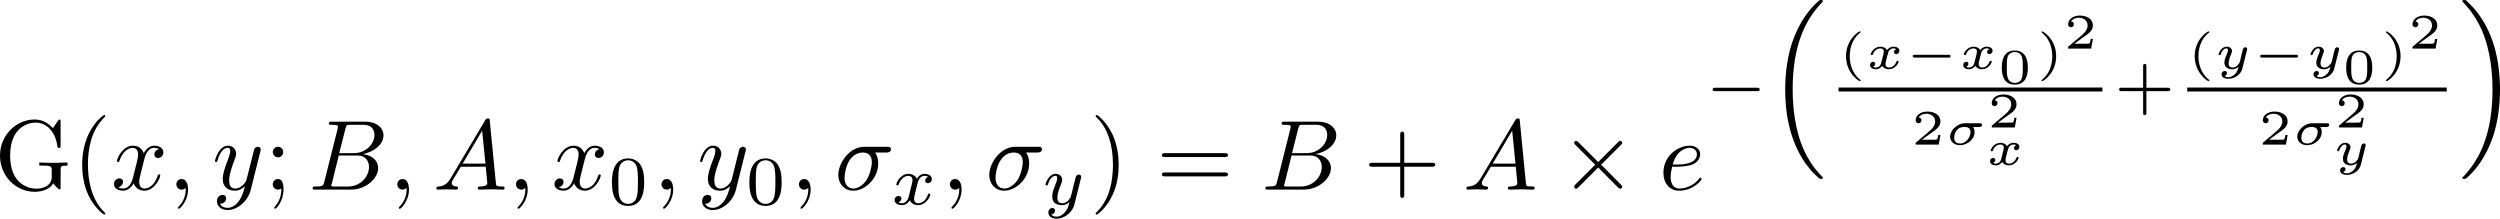 <?xml version="1.0" encoding="UTF-8" standalone="no"?>
<!-- Created with Inkscape (http://www.inkscape.org/) -->

<svg
   xmlns:dc="http://purl.org/dc/elements/1.1/"
   xmlns:cc="http://creativecommons.org/ns#"
   xmlns:rdf="http://www.w3.org/1999/02/22-rdf-syntax-ns#"
   xmlns:svg="http://www.w3.org/2000/svg"
   xmlns="http://www.w3.org/2000/svg"
   xmlns:xlink="http://www.w3.org/1999/xlink"
   version="1.1"
   width="501.346"
   height="43.858"
   id="svg46358">
  <defs
     id="defs46360" />
  <g
     transform="translate(-123.613,-430.433)"
     id="layer1">
    <g
       transform="matrix(2,0,0,2,-414.544,180.844)"
       id="g31847">
      <defs
         id="defs31849">
        <g
           id="g31851">
          <symbol
             id="textext-ed799640-0"
             style="overflow:visible">
            <path
               d="m 5.906,-0.625 c 0.141,0.219 0.531,0.609 0.641,0.609 0.094,0 0.094,-0.078 0.094,-0.219 l 0,-1.734 c 0,-0.391 0.031,-0.438 0.688,-0.438 l 0,-0.312 c -0.375,0 -0.922,0.031 -1.219,0.031 -0.391,0 -1.25,0 -1.609,-0.031 l 0,0.312 0.328,0 C 5.719,-2.406 5.75,-2.297 5.75,-1.938 l 0,0.641 c 0,1.125 -1.266,1.203 -1.547,1.203 -0.641,0 -2.625,-0.344 -2.625,-3.312 0,-2.984 1.969,-3.312 2.562,-3.312 1.078,0 1.984,0.891 2.172,2.359 0.031,0.141 0.031,0.172 0.172,0.172 0.156,0 0.156,-0.031 0.156,-0.234 l 0,-2.359 c 0,-0.172 0,-0.25 -0.109,-0.25 -0.047,0 -0.078,0 -0.156,0.125 l -0.5,0.734 C 5.547,-6.484 5.016,-7.031 4.031,-7.031 c -1.859,0 -3.469,1.578 -3.469,3.625 0,2.047 1.594,3.625 3.484,3.625 0.734,0 1.531,-0.266 1.859,-0.844 z m 0,0"
               id="path31854"
               style="stroke:none" />
          </symbol>
          <symbol
             id="textext-ed799640-1"
             style="overflow:visible">
            <path
               d="m 3.297,2.391 c 0,-0.031 0,-0.047 -0.172,-0.219 C 1.891,0.922 1.562,-0.969 1.562,-2.5 c 0,-1.734 0.375,-3.469 1.609,-4.703 0.125,-0.125 0.125,-0.141 0.125,-0.172 0,-0.078 -0.031,-0.109 -0.094,-0.109 -0.109,0 -1,0.688 -1.594,1.953 -0.5,1.094 -0.625,2.203 -0.625,3.031 0,0.781 0.109,1.984 0.656,3.125 C 2.25,1.844 3.094,2.5 3.203,2.5 c 0.062,0 0.094,-0.031 0.094,-0.109 z m 0,0"
               id="path31857"
               style="stroke:none" />
          </symbol>
          <symbol
             id="textext-ed799640-2"
             style="overflow:visible">
            <path
               d="m 1.906,-3.766 c 0,-0.297 -0.234,-0.531 -0.516,-0.531 -0.297,0 -0.531,0.234 -0.531,0.531 0,0.281 0.234,0.531 0.531,0.531 0.281,0 0.516,-0.25 0.516,-0.531 z m -0.188,3.656 c 0,0.281 0,1.062 -0.625,1.797 -0.078,0.078 -0.078,0.094 -0.078,0.125 0,0.078 0.047,0.109 0.094,0.109 0.109,0 0.828,-0.797 0.828,-1.953 0,-0.281 -0.016,-1.031 -0.547,-1.031 -0.359,0 -0.531,0.281 -0.531,0.531 C 0.859,-0.266 1.031,0 1.391,0 1.438,0 1.453,0 1.469,-0.016 c 0.062,0 0.172,-0.031 0.25,-0.094 z m 0,0"
               id="path31860"
               style="stroke:none" />
          </symbol>
          <symbol
             id="textext-ed799640-3"
             style="overflow:visible">
            <path
               d="m 2.875,-2.5 c 0,-0.766 -0.109,-1.969 -0.656,-3.109 -0.594,-1.219 -1.453,-1.875 -1.547,-1.875 -0.062,0 -0.109,0.047 -0.109,0.109 0,0.031 0,0.047 0.188,0.234 0.984,0.984 1.547,2.562 1.547,4.641 0,1.719 -0.359,3.469 -1.594,4.719 C 0.562,2.344 0.562,2.359 0.562,2.391 0.562,2.453 0.609,2.5 0.672,2.5 0.766,2.5 1.672,1.812 2.25,0.547 2.766,-0.547 2.875,-1.656 2.875,-2.5 z m 0,0"
               id="path31863"
               style="stroke:none" />
          </symbol>
          <symbol
             id="textext-ed799640-4"
             style="overflow:visible">
            <path
               d="m 6.844,-3.266 c 0.156,0 0.344,0 0.344,-0.188 C 7.188,-3.656 7,-3.656 6.859,-3.656 l -5.969,0 c -0.141,0 -0.328,0 -0.328,0.203 0,0.188 0.188,0.188 0.328,0.188 z m 0.016,1.938 c 0.141,0 0.328,0 0.328,-0.203 0,-0.188 -0.188,-0.188 -0.344,-0.188 l -5.953,0 c -0.141,0 -0.328,0 -0.328,0.188 0,0.203 0.188,0.203 0.328,0.203 z m 0,0"
               id="path31866"
               style="stroke:none" />
          </symbol>
          <symbol
             id="textext-ed799640-5"
             style="overflow:visible">
            <path
               d="m 4.078,-2.297 2.781,0 C 7,-2.297 7.188,-2.297 7.188,-2.5 7.188,-2.688 7,-2.688 6.859,-2.688 l -2.781,0 0,-2.797 c 0,-0.141 0,-0.328 -0.203,-0.328 -0.203,0 -0.203,0.188 -0.203,0.328 l 0,2.797 -2.781,0 c -0.141,0 -0.328,0 -0.328,0.188 0,0.203 0.188,0.203 0.328,0.203 l 2.781,0 0,2.797 c 0,0.141 0,0.328 0.203,0.328 0.203,0 0.203,-0.188 0.203,-0.328 z m 0,0"
               id="path31869"
               style="stroke:none" />
          </symbol>
          <symbol
             id="textext-ed799640-6"
             style="overflow:visible">
            <path
               d="M 3.328,-3.016 C 3.391,-3.266 3.625,-4.188 4.312,-4.188 c 0.047,0 0.297,0 0.5,0.125 C 4.531,-4 4.344,-3.766 4.344,-3.516 c 0,0.156 0.109,0.344 0.375,0.344 0.219,0 0.531,-0.172 0.531,-0.578 0,-0.516 -0.578,-0.656 -0.922,-0.656 -0.578,0 -0.922,0.531 -1.047,0.75 -0.25,-0.656 -0.781,-0.75 -1.078,-0.75 -1.031,0 -1.609,1.281 -1.609,1.531 0,0.109 0.109,0.109 0.125,0.109 0.078,0 0.109,-0.031 0.125,-0.109 0.344,-1.062 1,-1.312 1.344,-1.312 0.188,0 0.531,0.094 0.531,0.672 0,0.312 -0.172,0.969 -0.531,2.375 -0.156,0.609 -0.516,1.031 -0.953,1.031 -0.062,0 -0.281,0 -0.5,-0.125 0.25,-0.062 0.469,-0.266 0.469,-0.547 0,-0.266 -0.219,-0.344 -0.359,-0.344 -0.312,0 -0.547,0.25 -0.547,0.578 0,0.453 0.484,0.656 0.922,0.656 0.672,0 1.031,-0.703 1.047,-0.75 0.125,0.359 0.484,0.75 1.078,0.75 1.031,0 1.594,-1.281 1.594,-1.531 0,-0.109 -0.078,-0.109 -0.109,-0.109 -0.094,0 -0.109,0.047 -0.141,0.109 -0.328,1.078 -1,1.312 -1.312,1.312 -0.391,0 -0.547,-0.312 -0.547,-0.656 0,-0.219 0.047,-0.438 0.156,-0.875 z m 0,0"
               id="path31872"
               style="stroke:none" />
          </symbol>
          <symbol
             id="textext-ed799640-7"
             style="overflow:visible">
            <path
               d="m 2.031,-0.016 c 0,-0.656 -0.25,-1.047 -0.641,-1.047 -0.328,0 -0.531,0.25 -0.531,0.531 C 0.859,-0.266 1.062,0 1.391,0 1.5,0 1.641,-0.047 1.734,-0.125 1.766,-0.156 1.781,-0.156 1.781,-0.156 c 0.016,0 0.016,0 0.016,0.141 0,0.75 -0.344,1.344 -0.672,1.672 -0.109,0.109 -0.109,0.125 -0.109,0.156 0,0.078 0.047,0.109 0.094,0.109 0.109,0 0.922,-0.766 0.922,-1.938 z m 0,0"
               id="path31875"
               style="stroke:none" />
          </symbol>
          <symbol
             id="textext-ed799640-8"
             style="overflow:visible">
            <path
               d="m 4.844,-3.797 c 0.047,-0.141 0.047,-0.156 0.047,-0.234 0,-0.172 -0.141,-0.266 -0.297,-0.266 -0.094,0 -0.25,0.062 -0.344,0.203 -0.016,0.062 -0.109,0.359 -0.141,0.547 -0.078,0.25 -0.141,0.531 -0.203,0.797 l -0.453,1.797 c -0.031,0.141 -0.469,0.844 -1.125,0.844 -0.5,0 -0.609,-0.438 -0.609,-0.812 C 1.719,-1.375 1.891,-2 2.219,-2.875 2.375,-3.281 2.422,-3.391 2.422,-3.594 c 0,-0.438 -0.312,-0.812 -0.812,-0.812 -0.953,0 -1.312,1.453 -1.312,1.531 0,0.109 0.094,0.109 0.109,0.109 0.109,0 0.109,-0.031 0.156,-0.188 0.281,-0.938 0.672,-1.234 1.016,-1.234 0.078,0 0.25,0 0.25,0.312 0,0.25 -0.109,0.516 -0.172,0.703 -0.406,1.062 -0.578,1.625 -0.578,2.094 0,0.891 0.625,1.188 1.219,1.188 0.391,0 0.719,-0.172 1,-0.453 -0.125,0.516 -0.25,1.016 -0.641,1.547 -0.266,0.328 -0.641,0.625 -1.094,0.625 -0.141,0 -0.594,-0.031 -0.766,-0.422 0.156,0 0.297,0 0.422,-0.125 C 1.328,1.203 1.422,1.062 1.422,0.875 1.422,0.562 1.156,0.531 1.062,0.531 0.828,0.531 0.5,0.688 0.5,1.172 c 0,0.5 0.438,0.875 1.062,0.875 1.016,0 2.047,-0.906 2.328,-2.031 z m 0,0"
               id="path31878"
               style="stroke:none" />
          </symbol>
          <symbol
             id="textext-ed799640-9"
             style="overflow:visible">
            <path
               d="M 1.594,-0.781 C 1.5,-0.391 1.469,-0.312 0.688,-0.312 c -0.172,0 -0.266,0 -0.266,0.203 C 0.422,0 0.516,0 0.688,0 L 4.25,0 C 5.828,0 7,-1.172 7,-2.156 7,-2.875 6.422,-3.453 5.453,-3.562 6.484,-3.75 7.531,-4.484 7.531,-5.438 c 0,-0.734 -0.656,-1.375 -1.844,-1.375 l -3.359,0 c -0.188,0 -0.281,0 -0.281,0.203 0,0.109 0.094,0.109 0.281,0.109 0.016,0 0.203,0 0.375,0.016 0.172,0.031 0.266,0.031 0.266,0.172 0,0.031 -0.016,0.062 -0.031,0.188 z m 1.5,-2.875 0.625,-2.469 C 3.812,-6.469 3.828,-6.5 4.25,-6.5 l 1.297,0 c 0.875,0 1.078,0.594 1.078,1.031 0,0.875 -0.859,1.812 -2.062,1.812 z m -0.438,3.344 c -0.141,0 -0.156,0 -0.219,0 -0.109,-0.016 -0.141,-0.031 -0.141,-0.109 0,-0.031 0,-0.047 0.062,-0.219 l 0.688,-2.781 1.875,0 c 0.953,0 1.156,0.734 1.156,1.156 C 6.078,-1.281 5.188,-0.312 4,-0.312 z m 0,0"
               id="path31881"
               style="stroke:none" />
          </symbol>
          <symbol
             id="textext-ed799640-10"
             style="overflow:visible">
            <path
               d="M 1.781,-1.141 C 1.391,-0.484 1,-0.344 0.562,-0.312 0.438,-0.297 0.344,-0.297 0.344,-0.109 0.344,-0.047 0.406,0 0.484,0 0.75,0 1.062,-0.031 1.328,-0.031 c 0.344,0 0.688,0.031 1,0.031 0.062,0 0.188,0 0.188,-0.188 0,-0.109 -0.078,-0.125 -0.156,-0.125 -0.219,-0.016 -0.469,-0.094 -0.469,-0.344 0,-0.125 0.062,-0.234 0.141,-0.375 0.078,-0.109 0.078,-0.109 0.766,-1.266 l 2.5,0 c 0.016,0.203 0.156,1.562 0.156,1.656 0,0.297 -0.516,0.328 -0.719,0.328 C 4.594,-0.312 4.5,-0.312 4.5,-0.109 4.5,0 4.609,0 4.641,0 5.047,0 5.469,-0.031 5.875,-0.031 6.125,-0.031 6.766,0 7.016,0 7.062,0 7.188,0 7.188,-0.203 7.188,-0.312 7.094,-0.312 6.953,-0.312 6.344,-0.312 6.344,-0.375 6.312,-0.672 l -0.609,-6.219 c -0.016,-0.203 -0.016,-0.25 -0.188,-0.25 -0.156,0 -0.203,0.078 -0.266,0.172 z M 2.984,-2.609 4.938,-5.906 5.266,-2.609 z m 0,0"
               id="path31884"
               style="stroke:none" />
          </symbol>
          <symbol
             id="textext-ed799640-11"
             style="overflow:visible">
            <path
               d="m 5.156,-3.719 c 0.141,0 0.5,0 0.5,-0.344 0,-0.234 -0.219,-0.234 -0.391,-0.234 l -2.281,0 c -1.5,0 -2.609,1.641 -2.609,2.828 0,0.875 0.594,1.578 1.5,1.578 1.172,0 2.5,-1.203 2.5,-2.734 0,-0.172 0,-0.656 -0.312,-1.094 z M 1.891,-0.109 C 1.391,-0.109 1,-0.469 1,-1.188 c 0,-0.297 0.109,-1.109 0.469,-1.703 0.422,-0.688 1.016,-0.828 1.359,-0.828 0.828,0 0.906,0.656 0.906,0.969 0,0.469 -0.203,1.281 -0.531,1.797 -0.391,0.578 -0.938,0.844 -1.312,0.844 z m 0,0"
               id="path31887"
               style="stroke:none" />
          </symbol>
          <symbol
             id="textext-ed799640-12"
             style="overflow:visible">
            <path
               d="m 1.859,-2.297 c 0.297,0 1.031,-0.031 1.531,-0.234 0.703,-0.297 0.75,-0.891 0.75,-1.031 0,-0.438 -0.375,-0.844 -1.062,-0.844 -1.109,0 -2.625,0.969 -2.625,2.719 0,1.016 0.594,1.797 1.578,1.797 1.422,0 2.25,-1.062 2.25,-1.172 0,-0.062 -0.047,-0.141 -0.109,-0.141 -0.062,0 -0.078,0.031 -0.141,0.109 -0.781,0.984 -1.875,0.984 -1.984,0.984 -0.781,0 -0.875,-0.844 -0.875,-1.156 0,-0.125 0.016,-0.422 0.156,-1.031 z m -0.469,-0.219 C 1.781,-4.031 2.812,-4.188 3.078,-4.188 c 0.453,0 0.734,0.297 0.734,0.625 0,1.047 -1.594,1.047 -2.016,1.047 z m 0,0"
               id="path31890"
               style="stroke:none" />
          </symbol>
          <symbol
             id="textext-ed799640-13"
             style="overflow:visible">
            <path
               d="M 3.594,-2.219 C 3.594,-2.984 3.5,-3.547 3.188,-4.031 2.969,-4.344 2.531,-4.625 1.984,-4.625 c -1.625,0 -1.625,1.906 -1.625,2.406 0,0.5 0,2.359 1.625,2.359 1.609,0 1.609,-1.859 1.609,-2.359 z M 1.984,-0.062 c -0.328,0 -0.75,-0.188 -0.891,-0.75 C 1,-1.219 1,-1.797 1,-2.312 1,-2.828 1,-3.359 1.094,-3.734 1.25,-4.281 1.688,-4.438 1.984,-4.438 c 0.375,0 0.734,0.234 0.859,0.641 0.109,0.375 0.125,0.875 0.125,1.484 0,0.516 0,1.031 -0.094,1.469 -0.141,0.641 -0.609,0.781 -0.891,0.781 z m 0,0"
               id="path31893"
               style="stroke:none" />
          </symbol>
          <symbol
             id="textext-ed799640-14"
             style="overflow:visible">
            <path
               d="m 3.219,-1.578 2.141,0 c 0.094,0 0.25,0 0.25,-0.156 0,-0.188 -0.156,-0.188 -0.25,-0.188 l -2.141,0 0,-2.141 c 0,-0.078 0,-0.25 -0.156,-0.25 -0.172,0 -0.172,0.156 -0.172,0.25 l 0,2.141 -2.141,0 c -0.094,0 -0.266,0 -0.266,0.172 0,0.172 0.156,0.172 0.266,0.172 l 2.141,0 0,2.141 c 0,0.094 0,0.266 0.156,0.266 0.172,0 0.172,-0.172 0.172,-0.266 z m 0,0"
               id="path31896"
               style="stroke:none" />
          </symbol>
          <symbol
             id="textext-ed799640-15"
             style="overflow:visible">
            <path
               d="M 1.734,-0.734 C 1.672,-0.5 1.438,-0.125 1.078,-0.125 c -0.016,0 -0.234,0 -0.375,-0.094 0.281,-0.094 0.312,-0.344 0.312,-0.391 0,-0.156 -0.125,-0.25 -0.281,-0.25 -0.203,0 -0.406,0.156 -0.406,0.422 0,0.344 0.391,0.5 0.734,0.5 0.328,0 0.609,-0.188 0.781,-0.484 C 2.016,-0.062 2.391,0.062 2.672,0.062 c 0.812,0 1.234,-0.859 1.234,-1.062 0,-0.094 -0.094,-0.094 -0.109,-0.094 -0.109,0 -0.109,0.047 -0.141,0.125 -0.141,0.484 -0.562,0.844 -0.953,0.844 -0.281,0 -0.422,-0.188 -0.422,-0.453 0,-0.188 0.172,-0.812 0.359,-1.594 C 2.781,-2.703 3.094,-2.875 3.328,-2.875 c 0.016,0 0.219,0 0.375,0.094 -0.219,0.062 -0.312,0.266 -0.312,0.391 0,0.141 0.125,0.25 0.281,0.25 0.156,0 0.391,-0.125 0.391,-0.422 0,-0.391 -0.453,-0.516 -0.719,-0.516 -0.359,0 -0.641,0.234 -0.781,0.5 -0.125,-0.281 -0.453,-0.5 -0.844,-0.5 C 0.938,-3.078 0.5,-2.219 0.5,-2 c 0,0.078 0.094,0.078 0.109,0.078 0.094,0 0.094,-0.016 0.141,-0.109 C 0.922,-2.578 1.359,-2.875 1.703,-2.875 1.938,-2.875 2.125,-2.75 2.125,-2.422 2.125,-2.281 2.031,-1.938 1.969,-1.688 z m 0,0"
               id="path31899"
               style="stroke:none" />
          </symbol>
          <symbol
             id="textext-ed799640-16"
             style="overflow:visible">
            <path
               d="M 3.875,-2.625 C 3.906,-2.719 3.906,-2.734 3.906,-2.781 3.906,-2.922 3.797,-3 3.672,-3 3.594,-3 3.469,-2.969 3.391,-2.844 3.359,-2.797 3.312,-2.578 3.281,-2.438 L 3.125,-1.859 c -0.031,0.172 -0.25,1.047 -0.281,1.125 0,0 -0.312,0.609 -0.844,0.609 -0.484,0 -0.484,-0.453 -0.484,-0.578 0,-0.375 0.156,-0.812 0.375,-1.359 C 1.969,-2.281 2,-2.359 2,-2.484 2,-2.812 1.719,-3.078 1.344,-3.078 0.641,-3.078 0.328,-2.125 0.328,-2 c 0,0.078 0.094,0.078 0.125,0.078 0.094,0 0.094,-0.031 0.125,-0.109 C 0.75,-2.609 1.047,-2.875 1.328,-2.875 1.438,-2.875 1.5,-2.797 1.5,-2.641 c 0,0.172 -0.062,0.312 -0.094,0.406 C 1.062,-1.375 1,-1.125 1,-0.812 1,-0.703 1,-0.375 1.266,-0.141 1.484,0.031 1.781,0.062 1.969,0.062 2.25,0.062 2.5,-0.031 2.719,-0.25 2.641,0.141 2.562,0.438 2.266,0.781 2.078,1 1.797,1.219 1.422,1.219 c -0.047,0 -0.375,0 -0.516,-0.219 0.375,-0.047 0.375,-0.375 0.375,-0.391 0,-0.219 -0.203,-0.266 -0.266,-0.266 -0.172,0 -0.406,0.141 -0.406,0.469 0,0.344 0.328,0.609 0.828,0.609 C 2.141,1.422 3,0.875 3.219,0 z m 0,0"
               id="path31902"
               style="stroke:none" />
          </symbol>
          <symbol
             id="textext-ed799640-17"
             style="overflow:visible">
            <path
               d="M 4.172,-2.5 6.156,-4.484 c 0.109,-0.109 0.125,-0.125 0.125,-0.203 0,-0.125 -0.094,-0.203 -0.203,-0.203 -0.078,0 -0.109,0.031 -0.203,0.125 l -2,2 -2,-2 c -0.109,-0.109 -0.125,-0.125 -0.203,-0.125 -0.109,0 -0.203,0.078 -0.203,0.203 0,0.078 0.031,0.109 0.125,0.203 L 3.578,-2.5 1.594,-0.516 c -0.094,0.109 -0.125,0.172 -0.125,0.219 0,0.125 0.094,0.203 0.203,0.203 0.078,0 0.094,-0.016 0.203,-0.125 l 2,-2 1.984,2 c 0.109,0.094 0.156,0.125 0.219,0.125 0.125,0 0.203,-0.078 0.203,-0.203 0,-0.078 -0.016,-0.094 -0.125,-0.203 z m 0,0"
               id="path31905"
               style="stroke:none" />
          </symbol>
          <symbol
             id="textext-ed799640-18"
             style="overflow:visible">
            <path
               d="m 5.203,-1.578 c 0.094,0 0.266,0 0.266,-0.156 0,-0.188 -0.172,-0.188 -0.266,-0.188 l -4.188,0 c -0.109,0 -0.266,0 -0.266,0.188 0,0.156 0.172,0.156 0.266,0.156 z m 0,0"
               id="path31908"
               style="stroke:none" />
          </symbol>
          <symbol
             id="textext-ed799640-19"
             style="overflow:visible">
            <path
               d="M 5.141,17.422 C 5.156,17.438 5.25,17.531 5.25,17.531 l 0.219,0 c 0.031,0 0.109,0 0.109,-0.094 0,-0.047 -0.016,-0.062 -0.031,-0.094 -0.359,-0.359 -0.906,-0.906 -1.516,-2 -1.078,-1.922 -1.484,-4.375 -1.484,-6.766 0,-4.438 1.266,-7.031 3,-8.797 0.031,-0.031 0.031,-0.062 0.031,-0.078 0,-0.109 -0.062,-0.109 -0.188,-0.109 -0.125,0 -0.141,0 -0.234,0.094 C 4.203,0.5 3.141,1.891 2.453,3.984 2.031,5.297 1.797,6.906 1.797,8.562 c 0,2.359 0.422,5.031 1.984,7.344 0.281,0.391 0.641,0.797 0.641,0.812 C 4.531,16.844 4.672,17 4.75,17.062 z m 0,0"
               id="path31911"
               style="stroke:none" />
          </symbol>
          <symbol
             id="textext-ed799640-20"
             style="overflow:visible">
            <path
               d="m 4.141,8.562 c 0,-2.859 -0.656,-5.906 -2.625,-8.141 C 1.375,0.266 1,-0.125 0.766,-0.344 c -0.062,-0.062 -0.094,-0.062 -0.219,-0.062 -0.094,0 -0.188,0 -0.188,0.109 0,0.031 0.047,0.078 0.062,0.094 0.328,0.359 0.875,0.906 1.484,2 1.078,1.906 1.484,4.375 1.484,6.766 0,4.328 -1.203,6.969 -2.984,8.797 C 0.375,17.375 0.359,17.406 0.359,17.438 c 0,0.094 0.094,0.094 0.188,0.094 0.125,0 0.156,0 0.234,-0.078 0.953,-0.812 2.016,-2.203 2.703,-4.297 0.438,-1.375 0.656,-2.984 0.656,-4.594 z m 0,0"
               id="path31914"
               style="stroke:none" />
          </symbol>
          <symbol
             id="textext-ed799640-21"
             style="overflow:visible">
            <path
               d="m 2.203,-3.625 c 0,0 0.016,-0.016 0.016,-0.047 0,-0.016 -0.016,-0.062 -0.094,-0.062 -0.094,0 -1.375,0.797 -1.375,2.484 0,1.688 1.281,2.5 1.375,2.5 0.078,0 0.094,-0.047 0.094,-0.078 C 2.219,1.141 2.188,1.125 2.172,1.109 1.297,0.406 1.125,-0.609 1.125,-1.25 c 0,-1.219 0.562,-2.016 1.078,-2.375 z m 0,0"
               id="path31917"
               style="stroke:none" />
          </symbol>
          <symbol
             id="textext-ed799640-22"
             style="overflow:visible">
            <path
               d="M 3,-1.594 C 3,-1.953 3,-3.312 1.688,-3.312 c -1.297,0 -1.297,1.359 -1.297,1.719 0,0.359 0,1.703 1.297,1.703 C 3,0.109 3,-1.234 3,-1.594 z M 1.688,-0.062 C 1.516,-0.062 1.094,-0.125 0.969,-0.625 0.891,-0.891 0.891,-1.25 0.891,-1.656 c 0,-0.375 0,-0.719 0.078,-1 0.125,-0.422 0.516,-0.5 0.719,-0.5 0.375,0 0.641,0.188 0.734,0.547 C 2.5,-2.359 2.5,-1.953 2.5,-1.656 c 0,0.344 0,0.75 -0.078,1.047 C 2.297,-0.125 1.891,-0.062 1.688,-0.062 z m 0,0"
               id="path31920"
               style="stroke:none" />
          </symbol>
          <symbol
             id="textext-ed799640-23"
             style="overflow:visible">
            <path
               d="m 1.953,-1.25 c 0,-1.688 -1.281,-2.484 -1.391,-2.484 -0.078,0 -0.078,0.062 -0.078,0.062 0,0.016 0,0.031 0.031,0.062 0.75,0.594 1.047,1.469 1.047,2.359 0,0.453 -0.078,0.922 -0.25,1.328 C 1.078,0.641 0.75,0.922 0.516,1.125 0.5,1.125 0.484,1.156 0.484,1.172 c 0,0.016 0,0.078 0.078,0.078 0.109,0 1.391,-0.797 1.391,-2.5 z m 0,0"
               id="path31923"
               style="stroke:none" />
          </symbol>
          <symbol
             id="textext-ed799640-24"
             style="overflow:visible">
            <path
               d="m 2.938,-0.969 -0.219,0 c 0,0.094 -0.062,0.406 -0.141,0.453 -0.031,0.031 -0.453,0.031 -0.531,0.031 l -0.969,0 C 1.406,-0.719 1.766,-1 2.062,-1.203 c 0.453,-0.312 0.875,-0.594 0.875,-1.125 0,-0.641 -0.609,-0.984 -1.312,-0.984 -0.672,0 -1.172,0.375 -1.172,0.875 0,0.25 0.219,0.297 0.297,0.297 0.125,0 0.281,-0.094 0.281,-0.297 0,-0.172 -0.125,-0.281 -0.281,-0.281 0.141,-0.234 0.438,-0.375 0.766,-0.375 0.484,0 0.891,0.281 0.891,0.766 0,0.422 -0.297,0.75 -0.672,1.062 l -1.219,1.031 C 0.469,-0.188 0.453,-0.188 0.453,-0.156 l 0,0.156 2.312,0 z m 0,0"
               id="path31926"
               style="stroke:none" />
          </symbol>
          <symbol
             id="textext-ed799640-25"
             style="overflow:visible">
            <path
               d="m 3.094,-1.953 c -0.234,0.062 -0.234,0.281 -0.234,0.297 0,0.078 0.062,0.203 0.234,0.203 0.141,0 0.312,-0.125 0.312,-0.344 0,-0.297 -0.328,-0.406 -0.594,-0.406 -0.328,0 -0.547,0.203 -0.641,0.344 -0.156,-0.281 -0.484,-0.344 -0.656,-0.344 -0.625,0 -0.984,0.594 -0.984,0.766 0,0.078 0.078,0.078 0.109,0.078 0.047,0 0.078,0 0.109,-0.062 0.141,-0.484 0.547,-0.609 0.734,-0.609 0.172,0 0.359,0.062 0.359,0.328 0,0.125 -0.094,0.469 -0.266,1.141 -0.062,0.281 -0.297,0.453 -0.516,0.453 -0.031,0 -0.172,0 -0.297,-0.078 0.219,-0.094 0.219,-0.281 0.219,-0.297 0,-0.141 -0.109,-0.203 -0.219,-0.203 -0.125,0 -0.297,0.094 -0.297,0.328 0,0.312 0.328,0.422 0.594,0.422 0.266,0 0.5,-0.172 0.609,-0.344 C 1.875,0.016 2.188,0.062 2.344,0.062 c 0.625,0 0.984,-0.594 0.984,-0.781 0,-0.062 -0.078,-0.062 -0.109,-0.062 -0.078,0 -0.094,0.031 -0.109,0.062 C 2.969,-0.266 2.594,-0.109 2.375,-0.109 c -0.156,0 -0.359,-0.062 -0.359,-0.344 0,-0.062 0,-0.094 0.031,-0.266 0.094,-0.344 0.219,-0.891 0.266,-0.984 0.062,-0.125 0.234,-0.328 0.484,-0.328 0.016,0 0.188,0 0.297,0.078 z m 0,0"
               id="path31929"
               style="stroke:none" />
          </symbol>
          <symbol
             id="textext-ed799640-26"
             style="overflow:visible">
            <path
               d="m 3.438,-1.766 c 0.094,0 0.141,0 0.203,-0.047 0.031,-0.031 0.078,-0.094 0.078,-0.172 0,-0.156 -0.141,-0.156 -0.219,-0.156 l -1.469,0 c -0.844,0 -1.516,0.75 -1.516,1.344 0,0.516 0.438,0.859 0.984,0.859 0.719,0 1.469,-0.562 1.469,-1.312 0,-0.203 -0.047,-0.375 -0.156,-0.516 z m -1.922,1.656 c -0.234,0 -0.594,-0.094 -0.594,-0.562 0,-0.156 0.062,-1.094 1.031,-1.094 0.375,0 0.609,0.141 0.609,0.484 0,0.5 -0.391,1.172 -1.047,1.172 z m 0,0"
               id="path31932"
               style="stroke:none" />
          </symbol>
          <symbol
             id="textext-ed799640-27"
             style="overflow:visible">
            <path
               d="M 3.297,-1.859 C 3.312,-1.938 3.312,-1.969 3.312,-1.969 c 0,-0.109 -0.078,-0.172 -0.172,-0.172 -0.203,0 -0.25,0.172 -0.281,0.297 L 2.75,-1.422 c -0.062,0.281 -0.078,0.359 -0.141,0.625 -0.031,0.062 -0.047,0.156 -0.062,0.188 0,0.031 -0.266,0.5 -0.688,0.5 -0.234,0 -0.406,-0.109 -0.406,-0.438 0,-0.266 0.141,-0.641 0.281,-1 0.031,-0.047 0.062,-0.141 0.062,-0.219 0,-0.25 -0.234,-0.438 -0.547,-0.438 -0.516,0 -0.797,0.641 -0.797,0.766 0,0.078 0.078,0.078 0.109,0.078 0.078,0 0.078,-0.031 0.109,-0.094 0.109,-0.344 0.344,-0.578 0.562,-0.578 0.094,0 0.156,0.047 0.156,0.188 0,0.094 -0.031,0.172 -0.062,0.266 -0.25,0.594 -0.297,0.766 -0.297,0.969 0,0.547 0.469,0.672 0.797,0.672 0.281,0 0.5,-0.141 0.625,-0.25 -0.078,0.281 -0.125,0.5 -0.359,0.734 -0.125,0.109 -0.359,0.312 -0.656,0.312 -0.094,0 -0.281,-0.016 -0.391,-0.125 0.219,-0.062 0.25,-0.25 0.25,-0.297 0,-0.141 -0.125,-0.203 -0.219,-0.203 -0.156,0 -0.328,0.109 -0.328,0.344 0,0.25 0.266,0.438 0.688,0.438 C 2,1.016 2.672,0.641 2.828,0 z m 0,0"
               id="path31935"
               style="stroke:none" />
          </symbol>
          <symbol
             id="textext-ed799640-28"
             style="overflow:visible">
            <path
               d="m 4.406,-1.109 c 0.062,0 0.188,0 0.188,-0.141 0,-0.141 -0.125,-0.141 -0.188,-0.141 l -3.406,0 c -0.062,0 -0.203,0 -0.203,0.141 0,0.141 0.141,0.141 0.203,0.141 z m 0,0"
               id="path31938"
               style="stroke:none" />
          </symbol>
        </g>
      </defs>
      <g
         id="textext-ed799640-29">
        <g
           id="g31941"
           style="fill:#000000;fill-opacity:1">
          <use
             id="use31943"
             x="268.516"
             y="143.808"
             width="744.094"
             height="1052.362"
             xlink:href="#textext-ed799640-0" />
          <use
             id="use31945"
             x="276.334"
             y="143.808"
             width="744.094"
             height="1052.362"
             xlink:href="#textext-ed799640-1" />
        </g>
        <g
           id="g31947"
           style="fill:#000000;fill-opacity:1">
          <use
             id="use31949"
             x="280.209"
             y="143.808"
             width="744.094"
             height="1052.362"
             xlink:href="#textext-ed799640-6" />
          <use
             id="use31951"
             x="285.903"
             y="143.808"
             width="744.094"
             height="1052.362"
             xlink:href="#textext-ed799640-7" />
        </g>
        <g
           id="g31953"
           style="fill:#000000;fill-opacity:1">
          <use
             id="use31955"
             x="290.334"
             y="143.808"
             width="744.094"
             height="1052.362"
             xlink:href="#textext-ed799640-8" />
        </g>
        <g
           id="g31957"
           style="fill:#000000;fill-opacity:1">
          <use
             id="use31959"
             x="295.572"
             y="143.808"
             width="744.094"
             height="1052.362"
             xlink:href="#textext-ed799640-2" />
        </g>
        <g
           id="g31961"
           style="fill:#000000;fill-opacity:1">
          <use
             id="use31963"
             x="300"
             y="143.808"
             width="744.094"
             height="1052.362"
             xlink:href="#textext-ed799640-9" />
        </g>
        <g
           id="g31965"
           style="fill:#000000;fill-opacity:1">
          <use
             id="use31967"
             x="308.055"
             y="143.808"
             width="744.094"
             height="1052.362"
             xlink:href="#textext-ed799640-7" />
        </g>
        <g
           id="g31969"
           style="fill:#000000;fill-opacity:1">
          <use
             id="use31971"
             x="312.486"
             y="143.808"
             width="744.094"
             height="1052.362"
             xlink:href="#textext-ed799640-10" />
          <use
             id="use31973"
             x="319.958"
             y="143.808"
             width="744.094"
             height="1052.362"
             xlink:href="#textext-ed799640-7" />
        </g>
        <g
           id="g31975"
           style="fill:#000000;fill-opacity:1">
          <use
             id="use31977"
             x="324.379"
             y="143.808"
             width="744.094"
             height="1052.362"
             xlink:href="#textext-ed799640-6" />
        </g>
        <g
           id="g31979"
           style="fill:#000000;fill-opacity:1">
          <use
             id="use31981"
             x="330.078"
             y="145.302"
             width="744.094"
             height="1052.362"
             xlink:href="#textext-ed799640-13" />
        </g>
        <g
           id="g31983"
           style="fill:#000000;fill-opacity:1">
          <use
             id="use31985"
             x="334.547"
             y="143.808"
             width="744.094"
             height="1052.362"
             xlink:href="#textext-ed799640-7" />
        </g>
        <g
           id="g31987"
           style="fill:#000000;fill-opacity:1">
          <use
             id="use31989"
             x="338.978"
             y="143.808"
             width="744.094"
             height="1052.362"
             xlink:href="#textext-ed799640-8" />
        </g>
        <g
           id="g31991"
           style="fill:#000000;fill-opacity:1">
          <use
             id="use31993"
             x="343.86"
             y="145.302"
             width="744.094"
             height="1052.362"
             xlink:href="#textext-ed799640-13" />
        </g>
        <g
           id="g31995"
           style="fill:#000000;fill-opacity:1">
          <use
             id="use31997"
             x="348.329"
             y="143.808"
             width="744.094"
             height="1052.362"
             xlink:href="#textext-ed799640-7" />
        </g>
        <g
           id="g31999"
           style="fill:#000000;fill-opacity:1">
          <use
             id="use32001"
             x="352.76"
             y="143.808"
             width="744.094"
             height="1052.362"
             xlink:href="#textext-ed799640-11" />
        </g>
        <g
           id="g32003"
           style="fill:#000000;fill-opacity:1">
          <use
             id="use32005"
             x="358.45"
             y="145.302"
             width="744.094"
             height="1052.362"
             xlink:href="#textext-ed799640-15" />
        </g>
        <g
           id="g32007"
           style="fill:#000000;fill-opacity:1">
          <use
             id="use32009"
             x="363.466"
             y="143.808"
             width="744.094"
             height="1052.362"
             xlink:href="#textext-ed799640-7" />
        </g>
        <g
           id="g32011"
           style="fill:#000000;fill-opacity:1">
          <use
             id="use32013"
             x="367.897"
             y="143.808"
             width="744.094"
             height="1052.362"
             xlink:href="#textext-ed799640-11" />
        </g>
        <g
           id="g32015"
           style="fill:#000000;fill-opacity:1">
          <use
             id="use32017"
             x="373.586"
             y="145.302"
             width="744.094"
             height="1052.362"
             xlink:href="#textext-ed799640-16" />
        </g>
        <g
           id="g32019"
           style="fill:#000000;fill-opacity:1">
          <use
             id="use32021"
             x="378.375"
             y="143.808"
             width="744.094"
             height="1052.362"
             xlink:href="#textext-ed799640-3" />
        </g>
        <g
           id="g32023"
           style="fill:#000000;fill-opacity:1">
          <use
             id="use32025"
             x="385.019"
             y="143.808"
             width="744.094"
             height="1052.362"
             xlink:href="#textext-ed799640-4" />
        </g>
        <g
           id="g32027"
           style="fill:#000000;fill-opacity:1">
          <use
             id="use32029"
             x="395.533"
             y="143.808"
             width="744.094"
             height="1052.362"
             xlink:href="#textext-ed799640-9" />
        </g>
        <g
           id="g32031"
           style="fill:#000000;fill-opacity:1">
          <use
             id="use32033"
             x="405.803"
             y="143.808"
             width="744.094"
             height="1052.362"
             xlink:href="#textext-ed799640-5" />
        </g>
        <g
           id="g32035"
           style="fill:#000000;fill-opacity:1">
          <use
             id="use32037"
             x="415.766"
             y="143.808"
             width="744.094"
             height="1052.362"
             xlink:href="#textext-ed799640-10" />
        </g>
        <g
           id="g32039"
           style="fill:#000000;fill-opacity:1">
          <use
             id="use32041"
             x="425.452"
             y="143.808"
             width="744.094"
             height="1052.362"
             xlink:href="#textext-ed799640-17" />
        </g>
        <g
           id="g32043"
           style="fill:#000000;fill-opacity:1">
          <use
             id="use32045"
             x="435.414"
             y="143.808"
             width="744.094"
             height="1052.362"
             xlink:href="#textext-ed799640-12" />
        </g>
        <g
           id="g32047"
           style="fill:#000000;fill-opacity:1">
          <use
             id="use32049"
             x="440.053"
             y="135.512"
             width="744.094"
             height="1052.362"
             xlink:href="#textext-ed799640-18" />
        </g>
        <g
           id="g32051"
           style="fill:#000000;fill-opacity:1">
          <use
             id="use32053"
             x="446.28"
             y="125.201"
             width="744.094"
             height="1052.362"
             xlink:href="#textext-ed799640-19" />
        </g>
        <g
           id="g32055"
           style="fill:#000000;fill-opacity:1">
          <use
             id="use32057"
             x="453.425"
             y="131.677"
             width="744.094"
             height="1052.362"
             xlink:href="#textext-ed799640-21" />
        </g>
        <g
           id="g32059"
           style="fill:#000000;fill-opacity:1">
          <use
             id="use32061"
             x="456.124"
             y="131.677"
             width="744.094"
             height="1052.362"
             xlink:href="#textext-ed799640-25" />
        </g>
        <g
           id="g32063"
           style="fill:#000000;fill-opacity:1">
          <use
             id="use32065"
             x="460.067"
             y="131.677"
             width="744.094"
             height="1052.362"
             xlink:href="#textext-ed799640-28" />
        </g>
        <g
           id="g32067"
           style="fill:#000000;fill-opacity:1">
          <use
             id="use32069"
             x="465.464"
             y="131.677"
             width="744.094"
             height="1052.362"
             xlink:href="#textext-ed799640-25" />
        </g>
        <g
           id="g32071"
           style="fill:#000000;fill-opacity:1">
          <use
             id="use32073"
             x="469.407"
             y="133.171"
             width="744.094"
             height="1052.362"
             xlink:href="#textext-ed799640-22" />
        </g>
        <g
           id="g32075"
           style="fill:#000000;fill-opacity:1">
          <use
             id="use32077"
             x="473.295"
             y="131.677"
             width="744.094"
             height="1052.362"
             xlink:href="#textext-ed799640-23" />
        </g>
        <g
           id="g32079"
           style="fill:#000000;fill-opacity:1">
          <use
             id="use32081"
             x="475.994"
             y="129.666"
             width="744.094"
             height="1052.362"
             xlink:href="#textext-ed799640-24" />
        </g>
        <path
           d="m 7.8125e-4,-5.3125e-4 26.457,0"
           transform="matrix(1,0,0,-1,453.425,133.769)"
           id="path32083"
           style="fill:none;stroke:#000000;stroke-width:0.398;stroke-linecap:butt;stroke-linejoin:miter;stroke-miterlimit:10;stroke-opacity:1" />
        <g
           id="g32085"
           style="fill:#000000;fill-opacity:1">
          <use
             id="use32087"
             x="460.707"
             y="139.292"
             width="744.094"
             height="1052.362"
             xlink:href="#textext-ed799640-24" />
        </g>
        <g
           id="g32089"
           style="fill:#000000;fill-opacity:1">
          <use
             id="use32091"
             x="464.098"
             y="139.292"
             width="744.094"
             height="1052.362"
             xlink:href="#textext-ed799640-26" />
        </g>
        <g
           id="g32093"
           style="fill:#000000;fill-opacity:1">
          <use
             id="use32095"
             x="468.337"
             y="137.577"
             width="744.094"
             height="1052.362"
             xlink:href="#textext-ed799640-24" />
        </g>
        <g
           id="g32097"
           style="fill:#000000;fill-opacity:1">
          <use
             id="use32099"
             x="468.158"
             y="141.315"
             width="744.094"
             height="1052.362"
             xlink:href="#textext-ed799640-25" />
        </g>
        <g
           id="g32101"
           style="fill:#000000;fill-opacity:1">
          <use
             id="use32103"
             x="481.077"
             y="135.512"
             width="744.094"
             height="1052.362"
             xlink:href="#textext-ed799640-14" />
        </g>
        <g
           id="g32105"
           style="fill:#000000;fill-opacity:1">
          <use
             id="use32107"
             x="488.389"
             y="131.677"
             width="744.094"
             height="1052.362"
             xlink:href="#textext-ed799640-21" />
        </g>
        <g
           id="g32109"
           style="fill:#000000;fill-opacity:1">
          <use
             id="use32111"
             x="491.087"
             y="131.677"
             width="744.094"
             height="1052.362"
             xlink:href="#textext-ed799640-27" />
        </g>
        <g
           id="g32113"
           style="fill:#000000;fill-opacity:1">
          <use
             id="use32115"
             x="494.905"
             y="131.677"
             width="744.094"
             height="1052.362"
             xlink:href="#textext-ed799640-28" />
        </g>
        <g
           id="g32117"
           style="fill:#000000;fill-opacity:1">
          <use
             id="use32119"
             x="500.302"
             y="131.677"
             width="744.094"
             height="1052.362"
             xlink:href="#textext-ed799640-27" />
        </g>
        <g
           id="g32121"
           style="fill:#000000;fill-opacity:1">
          <use
             id="use32123"
             x="503.941"
             y="133.171"
             width="744.094"
             height="1052.362"
             xlink:href="#textext-ed799640-22" />
        </g>
        <g
           id="g32125"
           style="fill:#000000;fill-opacity:1">
          <use
             id="use32127"
             x="507.829"
             y="131.677"
             width="744.094"
             height="1052.362"
             xlink:href="#textext-ed799640-23" />
        </g>
        <g
           id="g32129"
           style="fill:#000000;fill-opacity:1">
          <use
             id="use32131"
             x="510.527"
             y="129.666"
             width="744.094"
             height="1052.362"
             xlink:href="#textext-ed799640-24" />
        </g>
        <path
           d="m 0.002,-5.3125e-4 26.023,0"
           transform="matrix(1,0,0,-1,488.389,133.769)"
           id="path32133"
           style="fill:none;stroke:#000000;stroke-width:0.398;stroke-linecap:butt;stroke-linejoin:miter;stroke-miterlimit:10;stroke-opacity:1" />
        <g
           id="g32135"
           style="fill:#000000;fill-opacity:1">
          <use
             id="use32137"
             x="495.519"
             y="139.292"
             width="744.094"
             height="1052.362"
             xlink:href="#textext-ed799640-24" />
        </g>
        <g
           id="g32139"
           style="fill:#000000;fill-opacity:1">
          <use
             id="use32141"
             x="498.909"
             y="139.292"
             width="744.094"
             height="1052.362"
             xlink:href="#textext-ed799640-26" />
        </g>
        <g
           id="g32143"
           style="fill:#000000;fill-opacity:1">
          <use
             id="use32145"
             x="503.148"
             y="137.577"
             width="744.094"
             height="1052.362"
             xlink:href="#textext-ed799640-24" />
        </g>
        <g
           id="g32147"
           style="fill:#000000;fill-opacity:1">
          <use
             id="use32149"
             x="502.97"
             y="141.315"
             width="744.094"
             height="1052.362"
             xlink:href="#textext-ed799640-27" />
        </g>
        <g
           id="g32151"
           style="fill:#000000;fill-opacity:1">
          <use
             id="use32153"
             x="515.611"
             y="125.201"
             width="744.094"
             height="1052.362"
             xlink:href="#textext-ed799640-20" />
        </g>
      </g>
    </g>
  </g>
</svg>
